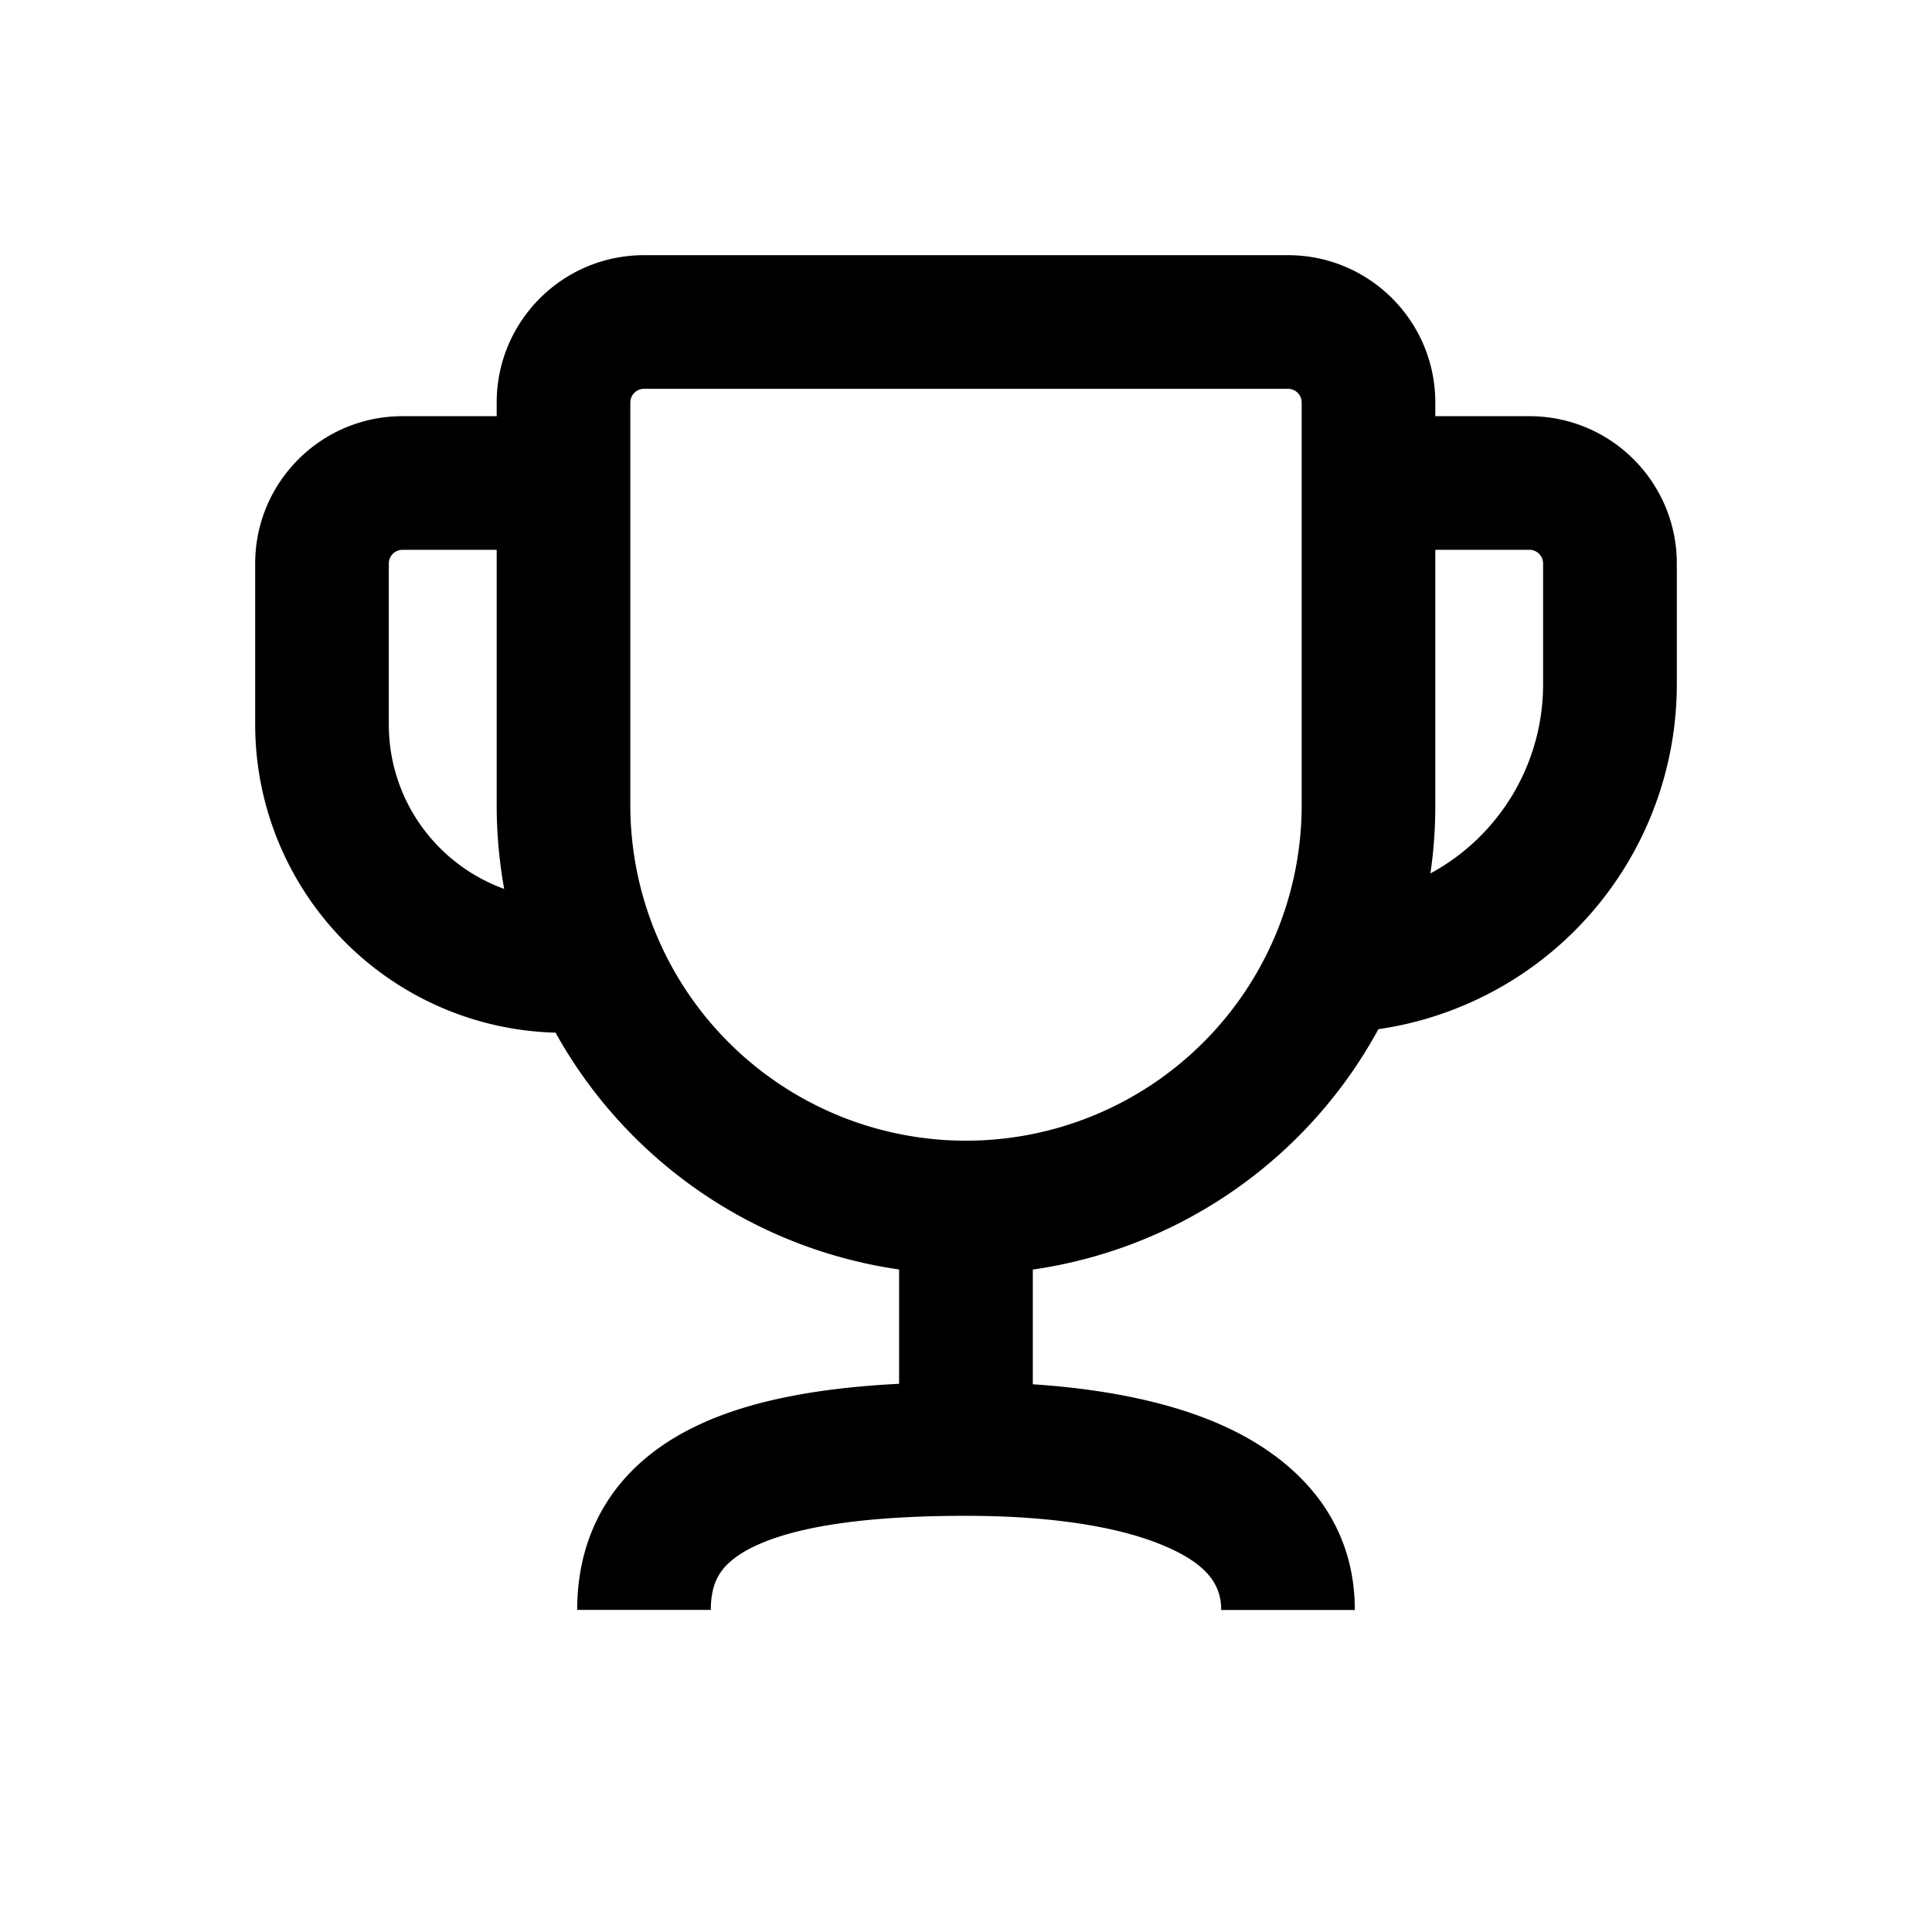 <svg xmlns="http://www.w3.org/2000/svg" viewBox="0 0 24 24" fill="currentColor">
  <path _ngcontent-ng-c1909134112="" fill-rule="evenodd" clip-rule="evenodd" style="color: inherit" d="M6.17 5c0-1.01.82-1.83 1.83-1.83h8c1.011 0 1.83.82 1.83 1.83v.17H19c1.01 0 1.83.82 1.83 1.83v1.5a4.33 4.33 0 0 1-3.707 4.285 5.834 5.834 0 0 1-4.293 2.986v1.425c.816.054 1.614.196 2.278.477.911.386 1.722 1.119 1.722 2.327h-1.66c0-.292-.144-.559-.71-.798-.588-.25-1.458-.372-2.46-.372-1.226 0-2.076.128-2.594.363-.245.111-.378.23-.452.336-.07.1-.124.241-.124.47H7.17c0-.52.133-1.003.422-1.419.286-.41.684-.697 1.127-.898.666-.303 1.51-.444 2.45-.492v-1.42a5.834 5.834 0 0 1-4.268-2.942 3.83 3.83 0 0 1-3.731-3.83V7c0-1.01.82-1.83 1.83-1.83h1.17V5Zm0 1.83H5a.17.17 0 0 0-.17.17v2c0 .94.597 1.74 1.433 2.042A5.864 5.864 0 0 1 6.17 10V6.83Zm11.599 4.02a2.67 2.67 0 0 0 1.4-2.35V7a.17.17 0 0 0-.17-.17H17.83V10c0 .289-.02.572-.061.85ZM8 4.83a.17.17 0 0 0-.17.17v5a4.17 4.17 0 0 0 8.34 0V5a.17.17 0 0 0-.17-.17H8Z" />
</svg>